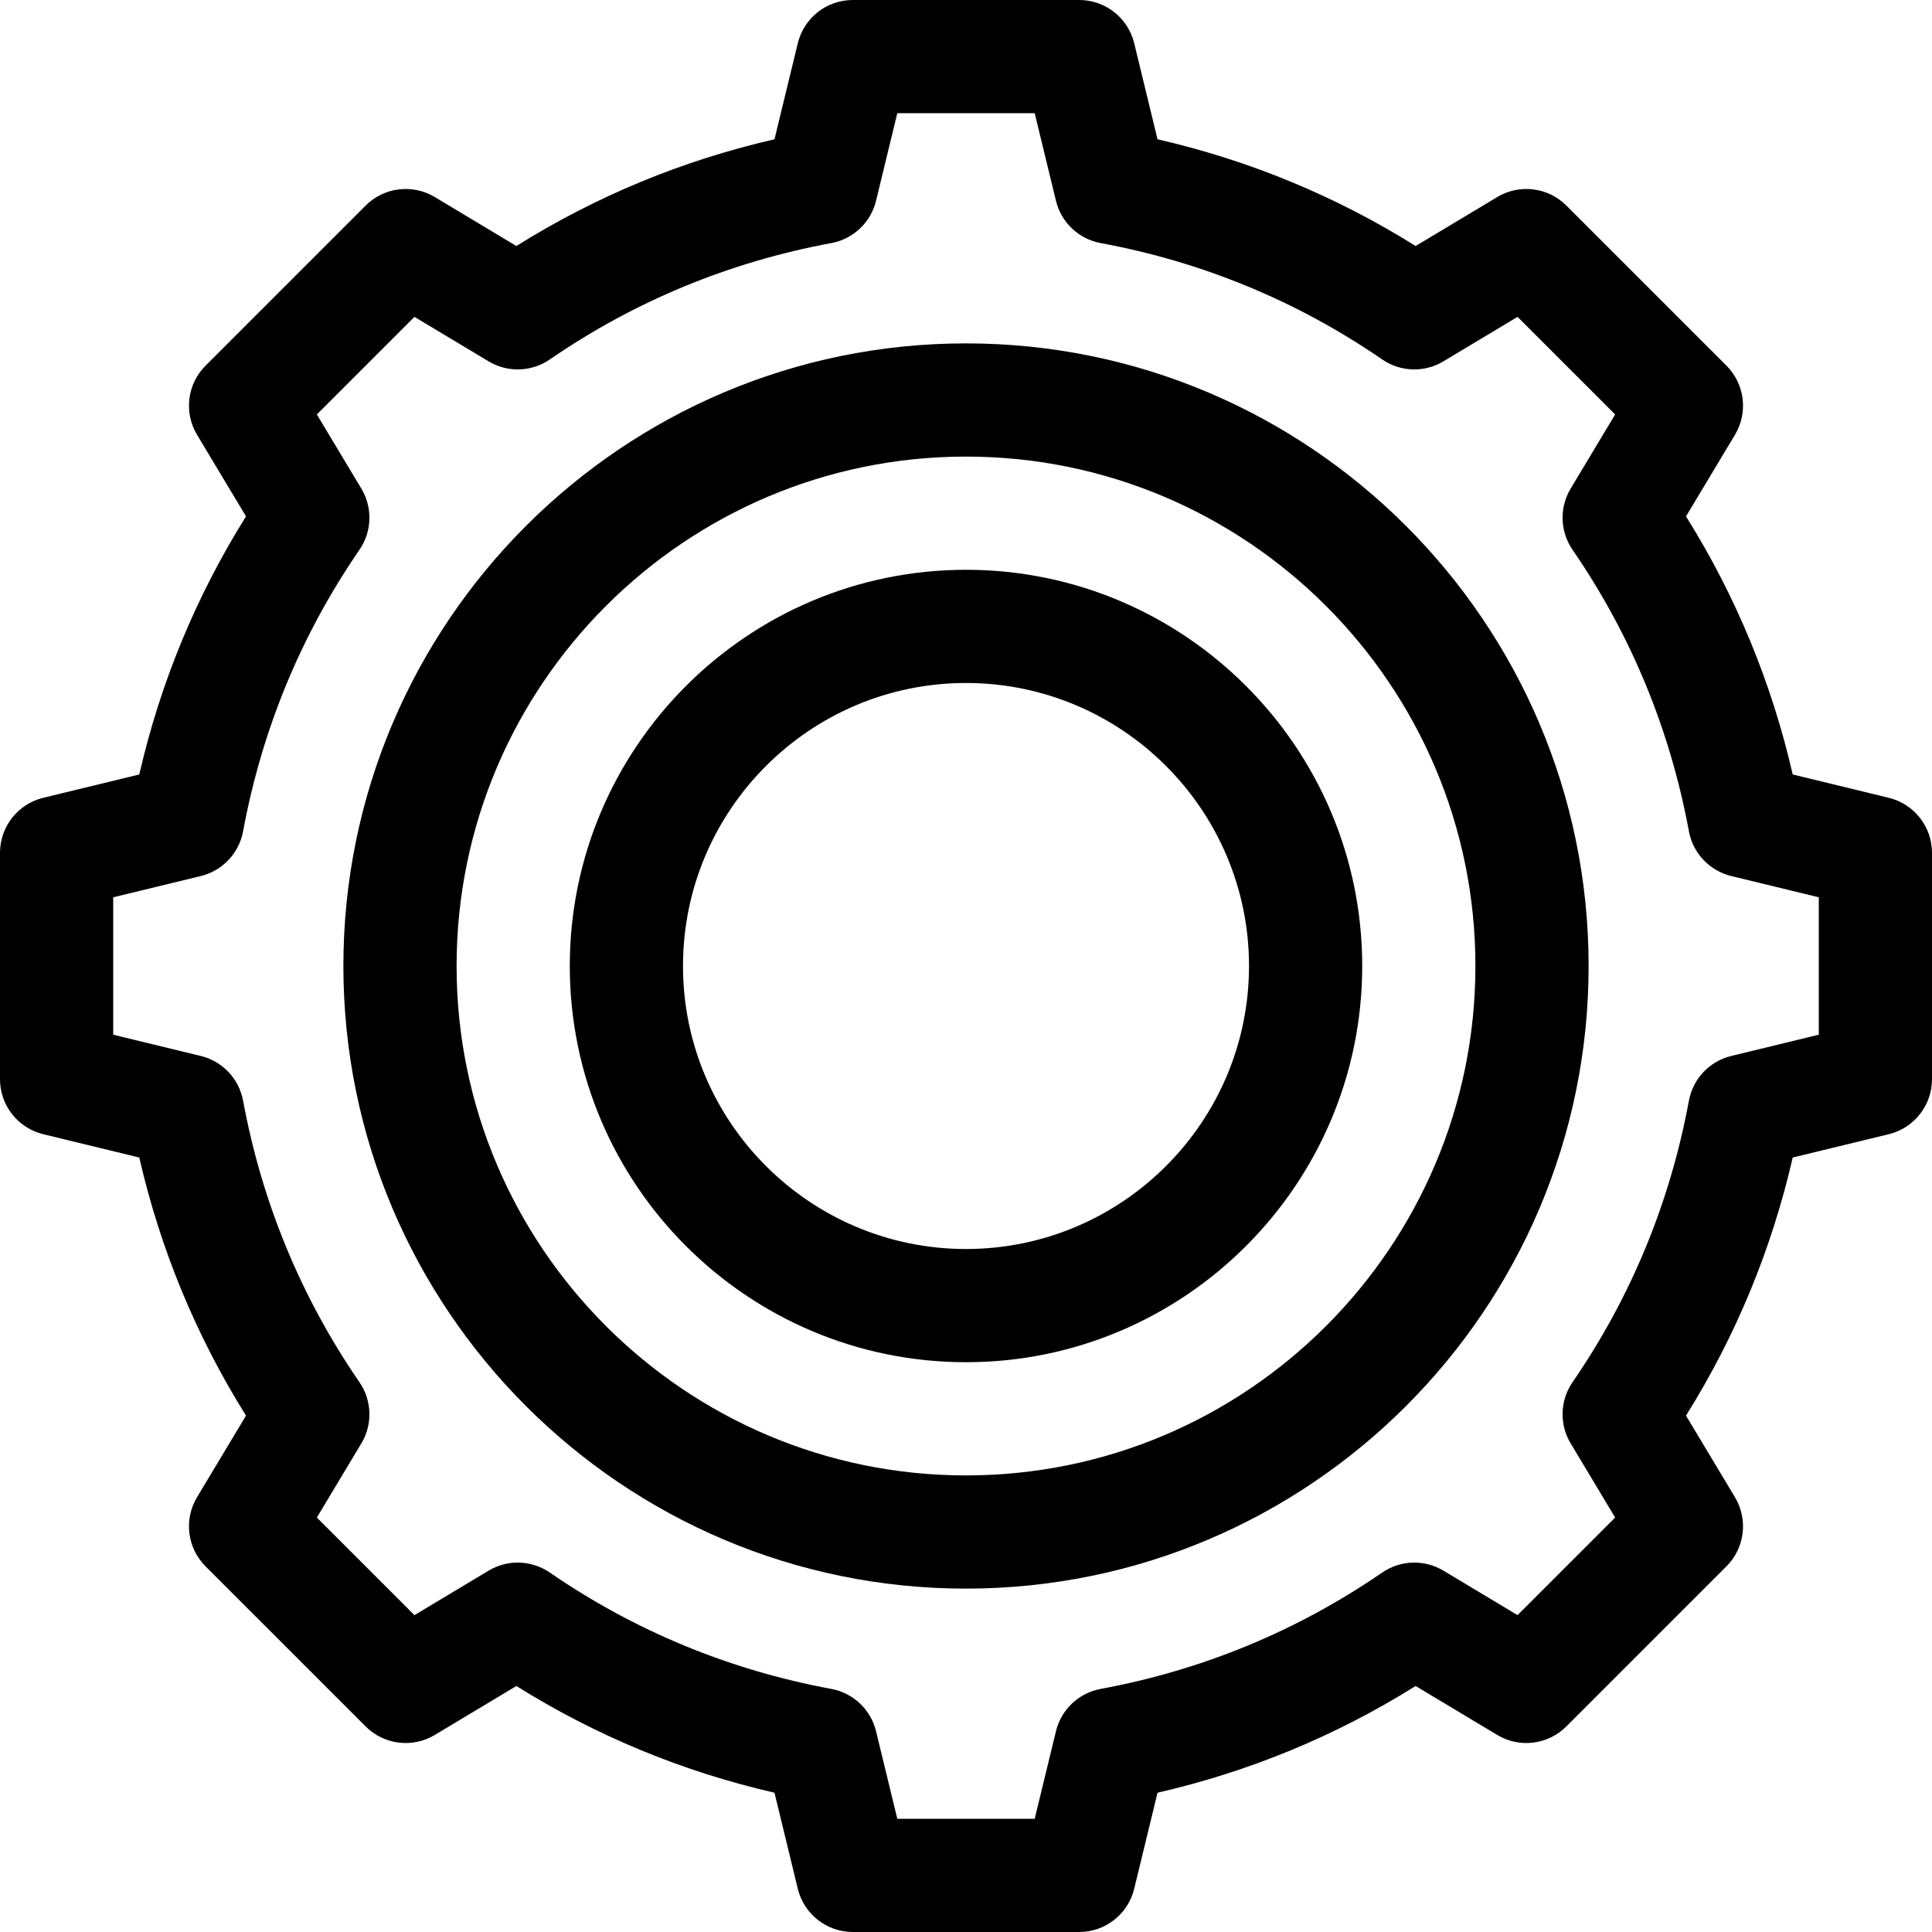 <?xml version="1.0" encoding="iso-8859-1"?>
<!-- Generator: Adobe Illustrator 19.0.0, SVG Export Plug-In . SVG Version: 6.00 Build 0)  -->
<svg version="1.1" id="Capa_1" xmlns="http://www.w3.org/2000/svg" xmlns:xlink="http://www.w3.org/1999/xlink" x="0px" y="0px"
	 viewBox="0 0 512 512" style="enable-background:new 0 0 512 512;" xml:space="preserve">
<g>
	<g>
		<path d="M500.539,211.423l-25.45-6.179c-5.597-24.374-15.079-47.306-28.282-68.396l12.975-21.624
			c3.541-5.902,2.611-13.458-2.256-18.324L415.1,54.475c-4.867-4.867-12.422-5.797-18.324-2.256l-21.623,12.974
			C354.062,51.99,331.13,42.507,306.756,36.91l-6.179-25.45C298.943,4.735,292.921,0,286,0h-60c-6.921,0-12.943,4.735-14.576,11.461
			l-6.179,25.45c-24.374,5.597-47.307,15.08-68.397,28.283L115.225,52.22c-5.902-3.541-13.457-2.611-18.324,2.256L54.475,96.9
			c-4.867,4.867-5.797,12.422-2.256,18.324l12.975,21.624c-13.203,21.09-22.686,44.022-28.283,68.396l-25.449,6.179
			C4.735,213.057,0,219.079,0,226v60c0,6.921,4.735,12.943,11.461,14.577l25.449,6.179c5.598,24.374,15.08,47.307,28.283,68.396
			l-12.975,21.624c-3.541,5.902-2.611,13.458,2.256,18.324L96.9,457.525c4.866,4.868,12.422,5.797,18.324,2.256l21.623-12.974
			c21.091,13.203,44.023,22.686,68.397,28.283l6.179,25.45C213.057,507.265,219.079,512,226,512h60
			c6.921,0,12.943-4.735,14.576-11.461l6.179-25.45c24.374-5.597,47.307-15.08,68.397-28.283l21.623,12.974
			c5.901,3.542,13.457,2.611,18.324-2.256l42.426-42.425c4.867-4.867,5.797-12.422,2.256-18.324l-12.975-21.624
			c13.203-21.09,22.686-44.022,28.282-68.396l25.45-6.179C507.265,298.943,512,292.921,512,286v-60
			C512,219.079,507.265,213.057,500.539,211.423z M482,274.206l-23.209,5.635c-5.744,1.395-10.135,6.034-11.21,11.846
			c-5.003,27.025-15.379,52.127-30.84,74.61c-3.329,4.841-3.525,11.179-0.503,16.217l11.793,19.653l-25.863,25.862l-19.653-11.792
			c-5.039-3.022-11.378-2.825-16.217,0.503c-22.483,15.461-47.586,25.837-74.611,30.84c-5.813,1.076-10.451,5.466-11.846,11.21
			L274.206,482h-36.412l-5.635-23.208c-1.395-5.745-6.033-10.134-11.846-11.21c-27.025-5.003-52.128-15.379-74.611-30.84
			c-4.839-3.329-11.178-3.525-16.217-0.503l-19.653,11.792l-25.863-25.862l11.793-19.653c3.022-5.038,2.826-11.376-0.503-16.217
			c-15.461-22.482-25.837-47.585-30.841-74.611c-1.076-5.813-5.466-10.451-11.21-11.846L30,274.206v-36.412l23.208-5.635
			c5.744-1.395,10.134-6.033,11.21-11.846c5.004-27.026,15.38-52.128,30.841-74.611c3.329-4.841,3.525-11.179,0.503-16.217
			l-11.793-19.653l25.863-25.862l19.653,11.792c5.039,3.023,11.378,2.826,16.217-0.503c22.483-15.461,47.586-25.837,74.611-30.84
			c5.813-1.076,10.451-5.466,11.846-11.21L237.794,30h36.412l5.635,23.208c1.395,5.745,6.033,10.134,11.846,11.21
			c27.025,5.003,52.128,15.379,74.611,30.84c4.839,3.33,11.178,3.526,16.217,0.503l19.653-11.792l25.863,25.862l-11.793,19.653
			c-3.022,5.038-2.826,11.376,0.503,16.217c15.461,22.483,25.837,47.585,30.84,74.61c1.075,5.813,5.466,10.451,11.21,11.846
			L482,237.794V274.206z"/>
	</g>
</g>
<g>
	<g>
		<path d="M256,91c-90.981,0-165,74.019-165,165s74.019,165,165,165s165-74.019,165-165S346.981,91,256,91z M256,391
			c-74.439,0-135-60.561-135-135s60.561-135,135-135s135,60.561,135,135S330.439,391,256,391z"/>
	</g>
</g>
<g>
	<g>
		<path d="M256,151c-57.897,0-105,47.103-105,105c0,57.897,47.103,105,105,105c57.897,0,105-47.103,105-105
			C361,198.103,313.897,151,256,151z M256,331c-41.355,0-75-33.645-75-75c0-41.355,33.645-75,75-75s75,33.645,75,75
			S297.355,331,256,331z"/>
	</g>
</g>
<g>
</g>
<g>
</g>
<g>
</g>
<g>
</g>
<g>
</g>
<g>
</g>
<g>
</g>
<g>
</g>
<g>
</g>
<g>
</g>
<g>
</g>
<g>
</g>
<g>
</g>
<g>
</g>
<g>
</g>
</svg>
